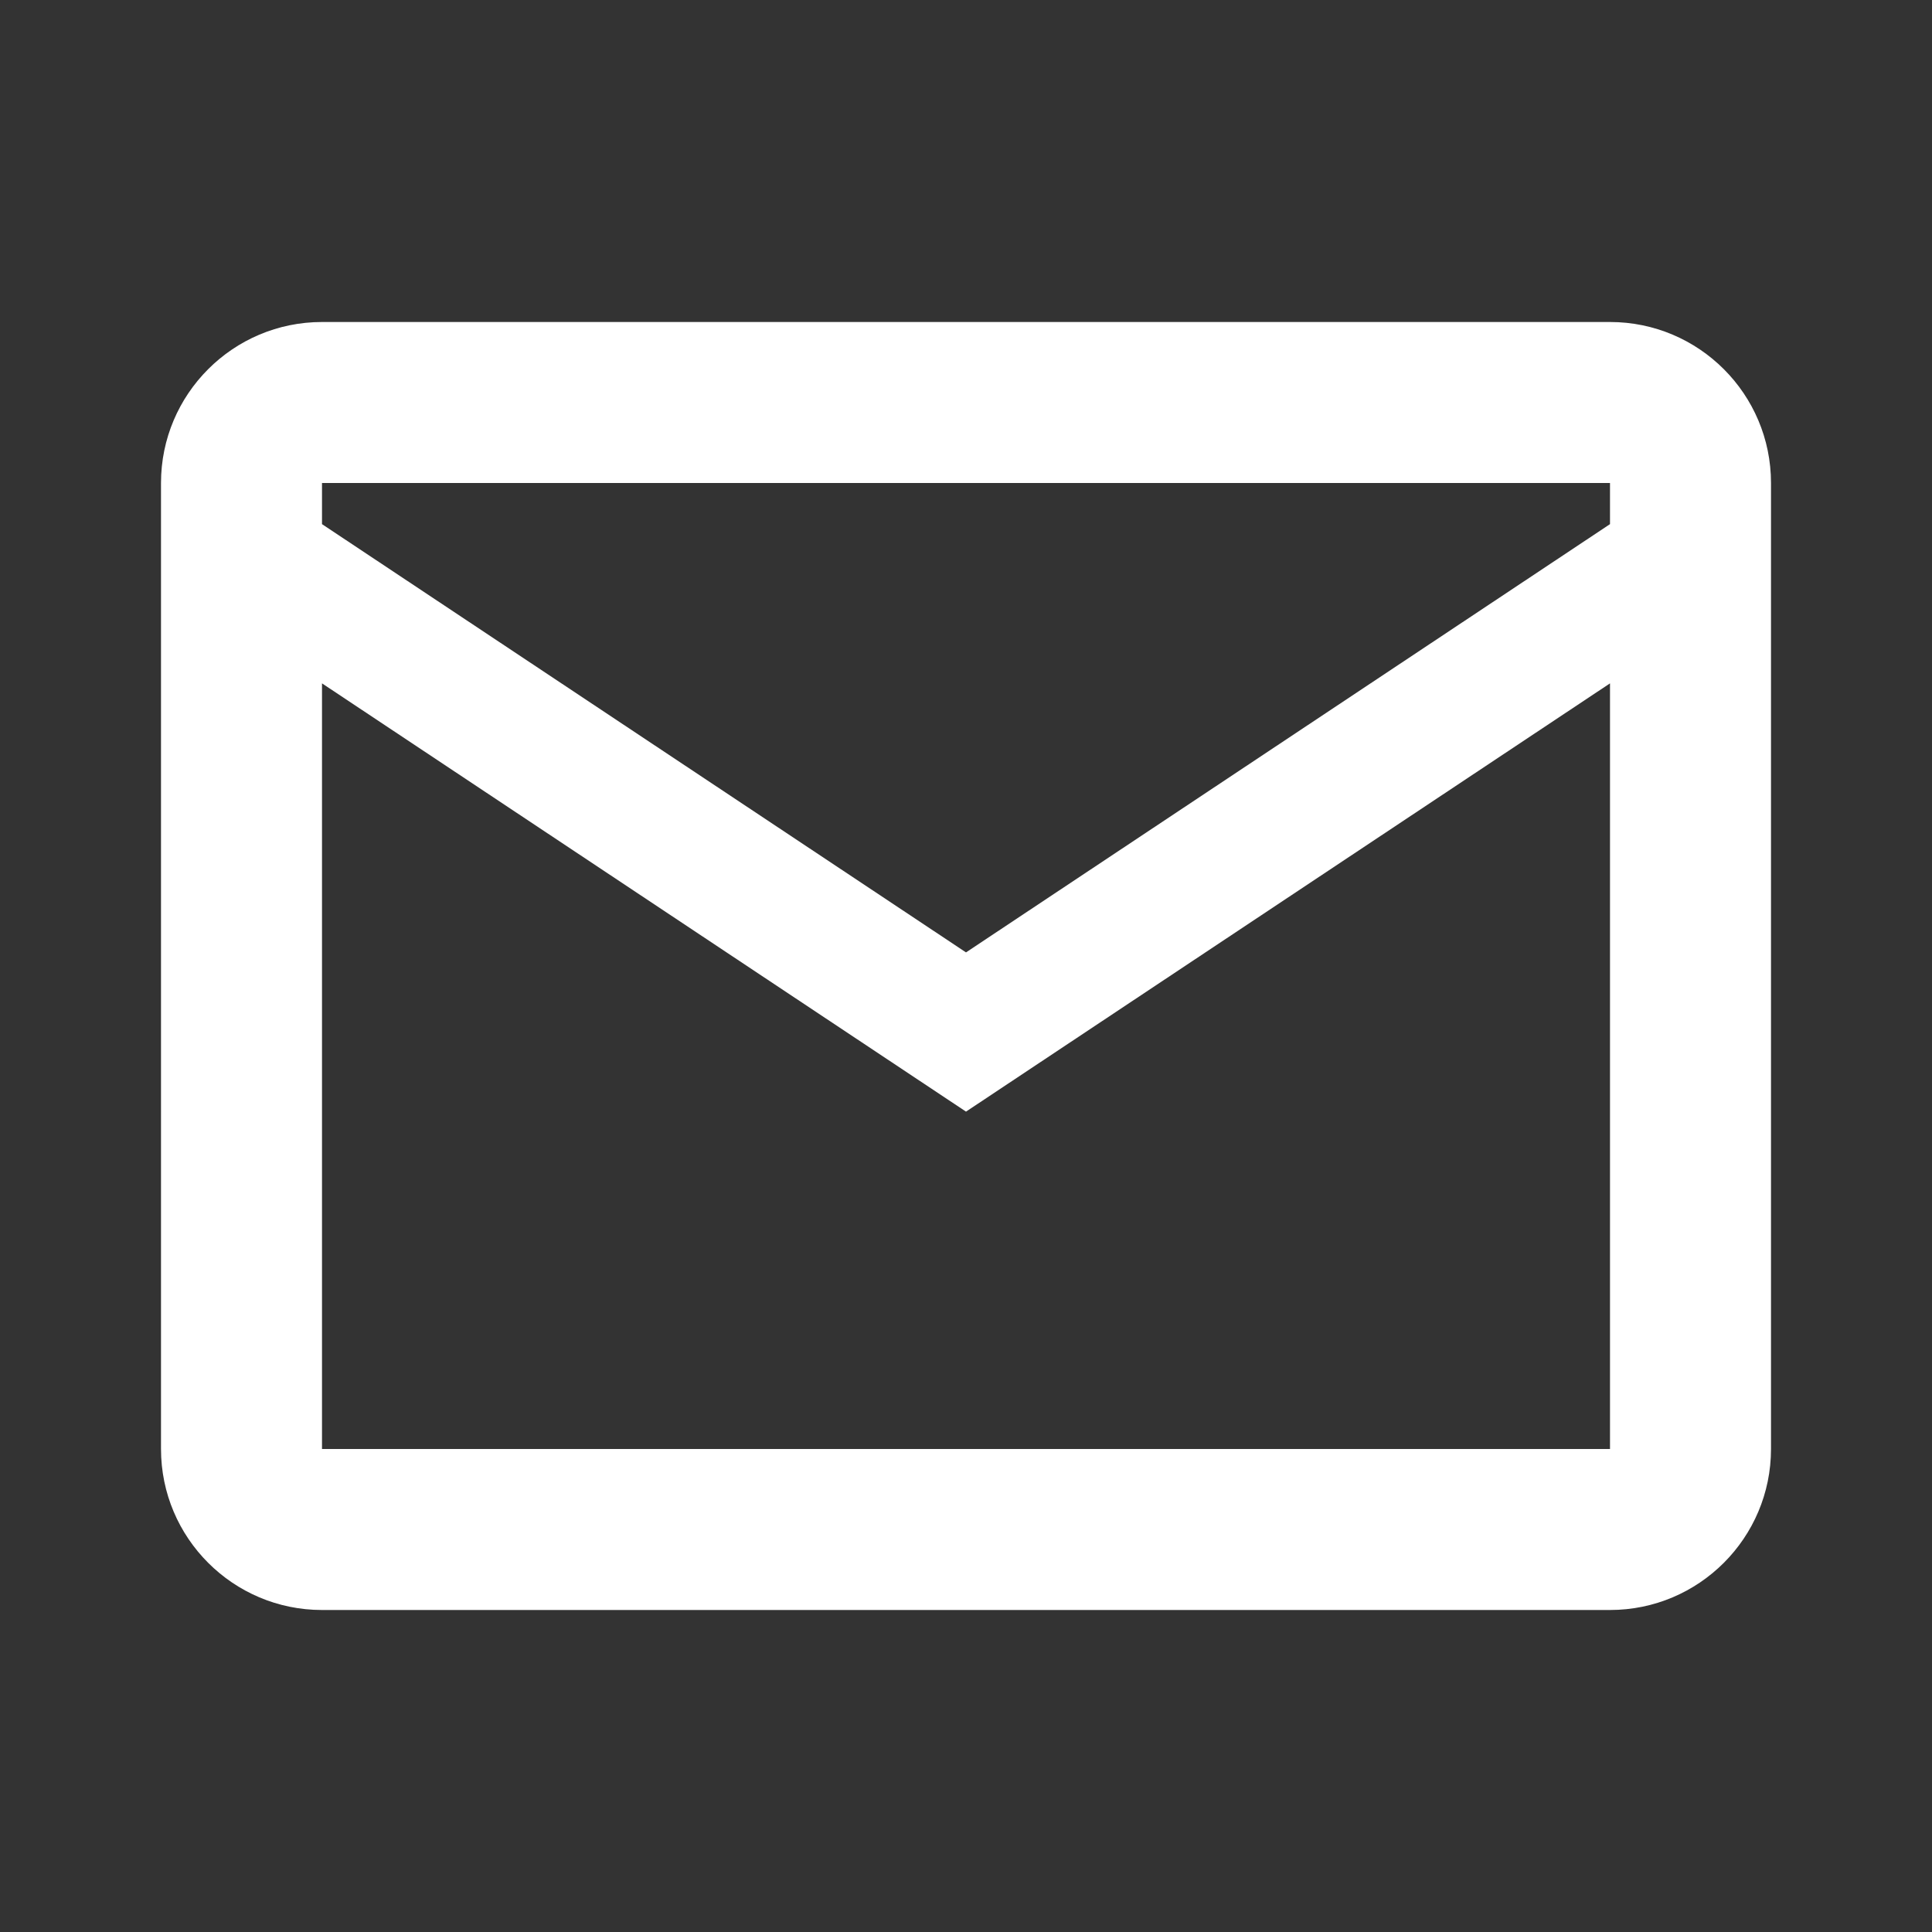 <svg xmlns="http://www.w3.org/2000/svg" viewBox="0 0 24 24" width="24" height="24" fill="white">
  <rect x="0" y="0" width="24" height="24" fill="#333333" stroke="none"/>
  <path d="M4 4h16c1.104 0 2 .896 2 2v12c0 1.104-.896 2-2 2H4c-1.104 0-2-.896-2-2V6c0-1.104.896-2 2-2zm0 2v.511l8 5.32 8-5.32V6H4zm0 2.489v9.511h16v-9.511l-8 5.32-8-5.32z"/>
</svg>